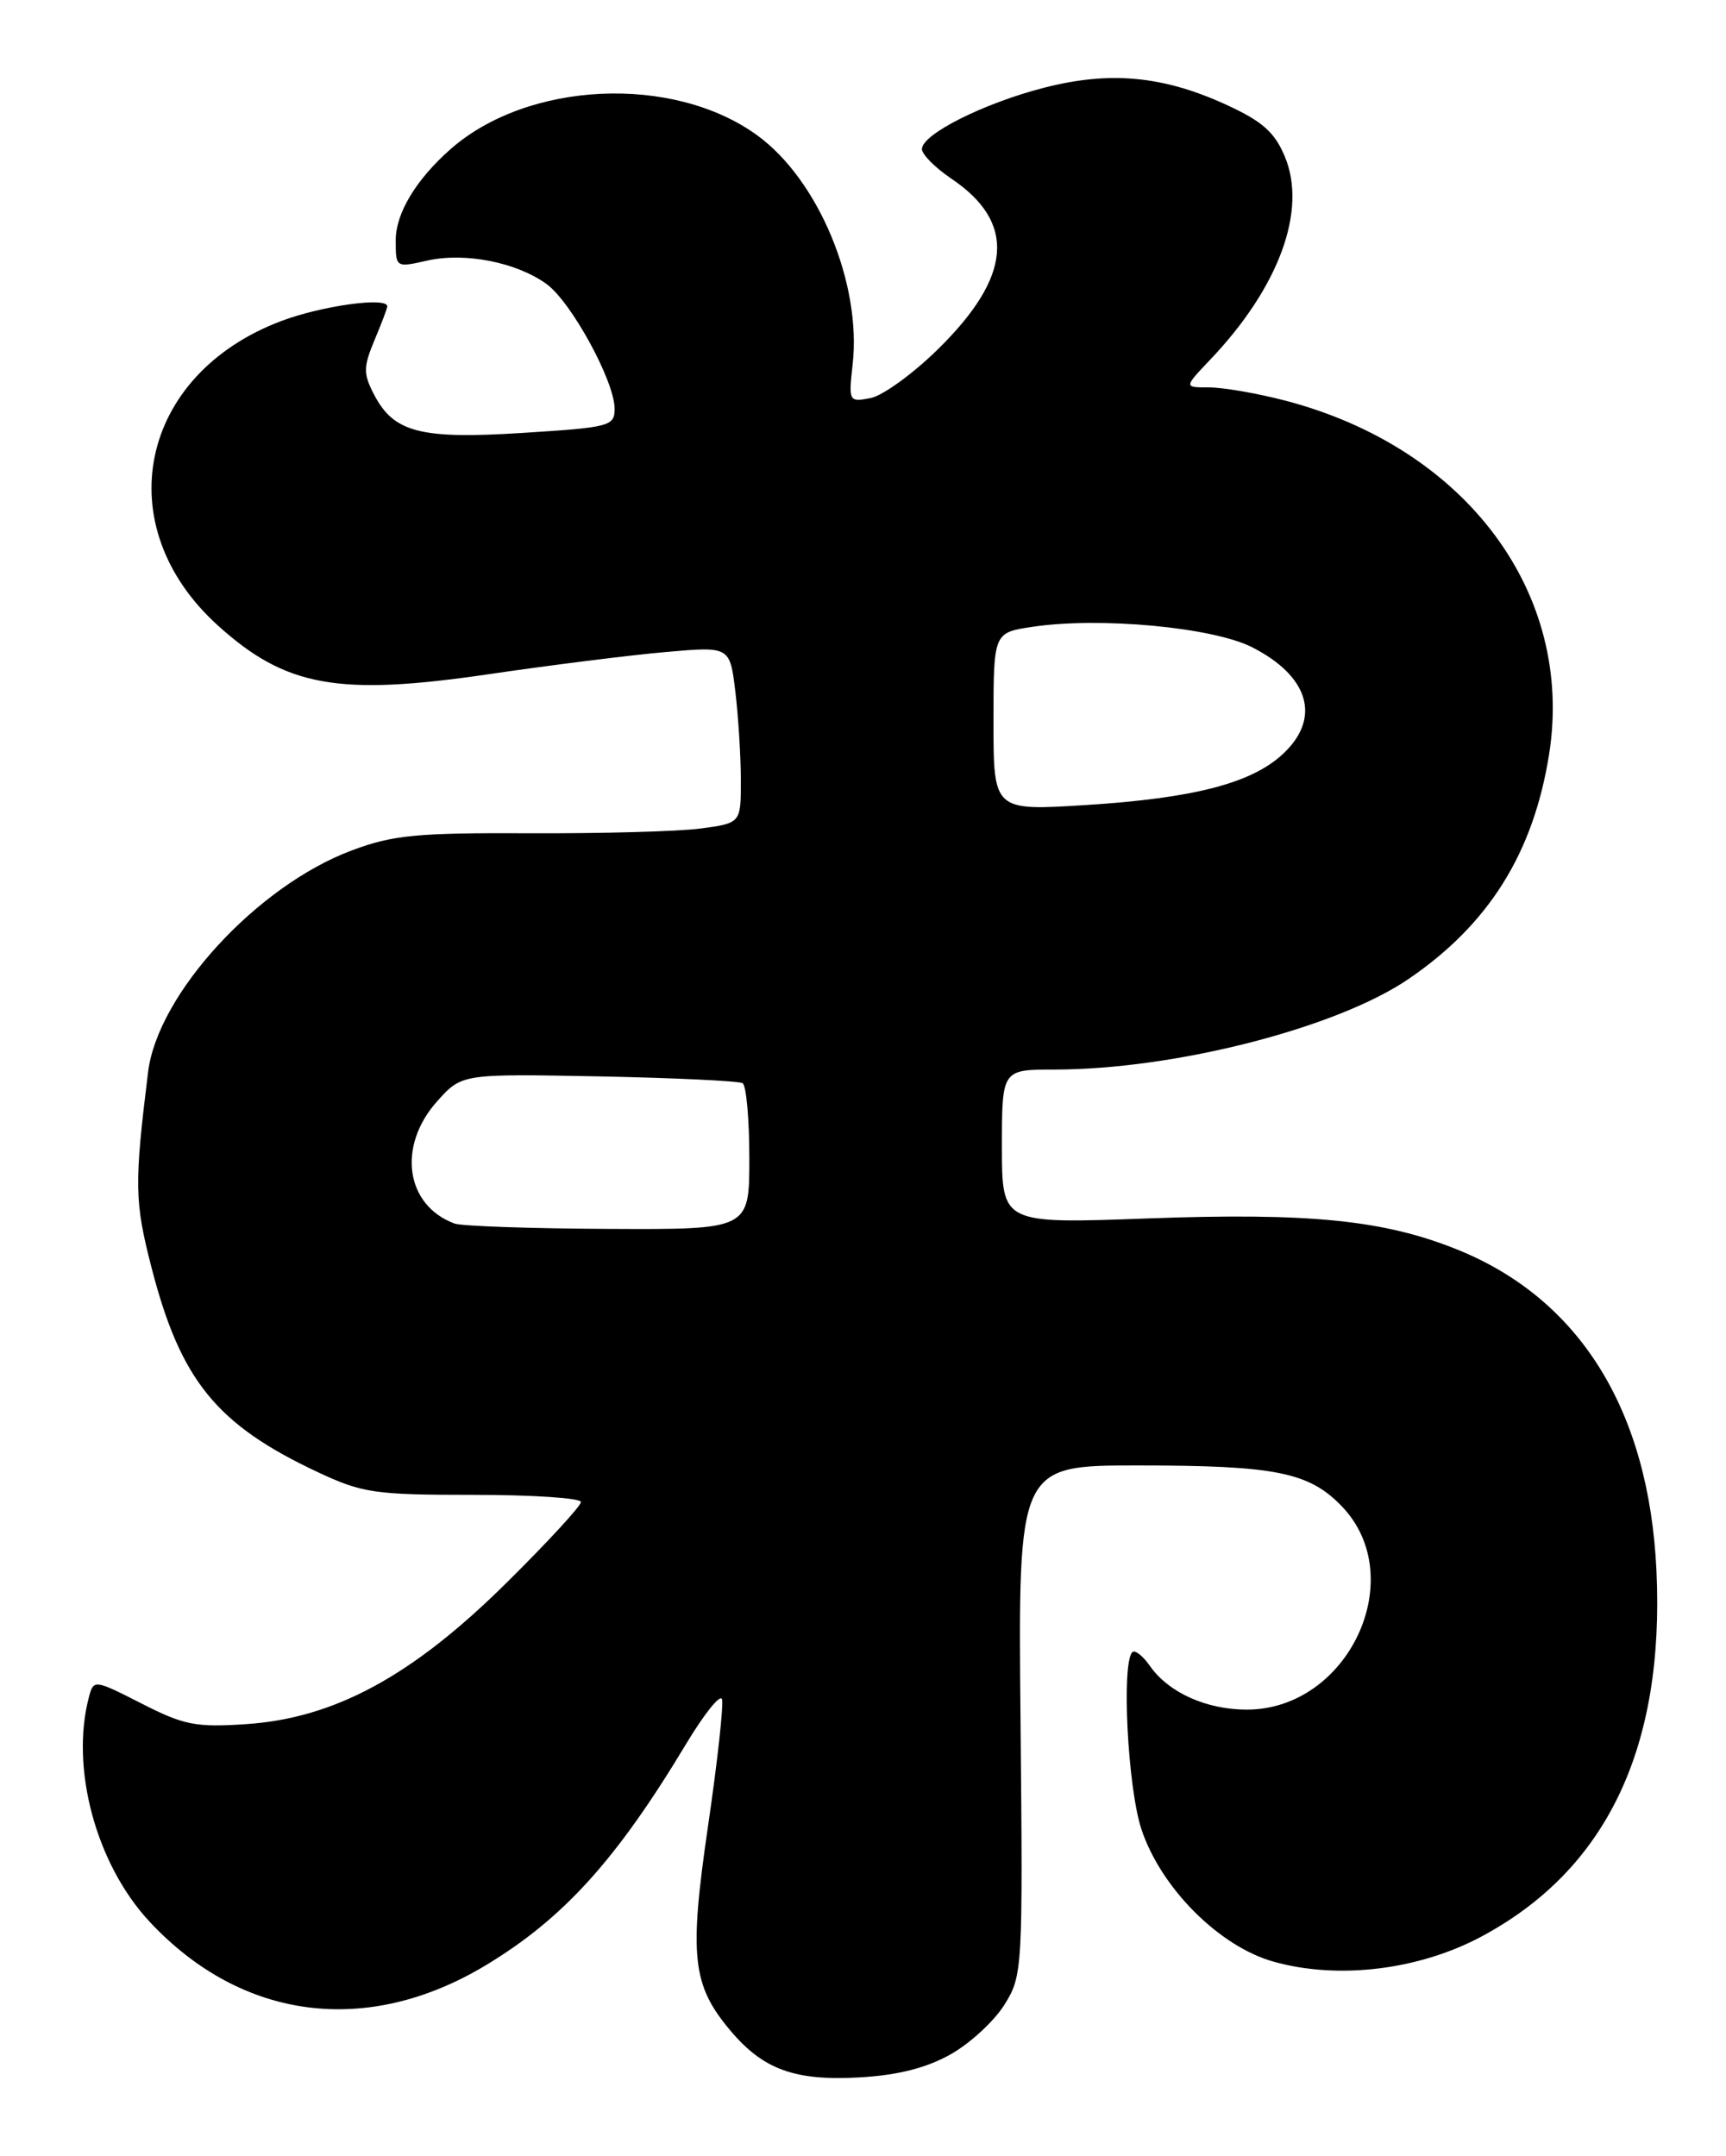 <?xml version="1.0" encoding="UTF-8" standalone="no"?>
<!DOCTYPE svg PUBLIC "-//W3C//DTD SVG 1.1//EN" "http://www.w3.org/Graphics/SVG/1.1/DTD/svg11.dtd" >
<svg xmlns="http://www.w3.org/2000/svg" xmlns:xlink="http://www.w3.org/1999/xlink" version="1.1" viewBox="0 0 205 256">
 <g >
 <path fill="currentColor"
d=" M 112.91 243.93 C 115.21 242.64 118.09 239.98 119.30 238.04 C 121.46 234.57 121.49 233.93 121.21 204.25 C 120.92 174.00 120.92 174.00 135.21 174.01 C 151.51 174.01 155.49 174.81 159.39 178.88 C 167.49 187.34 160.16 203.00 148.08 203.00 C 143.28 203.00 138.80 200.98 136.58 197.82 C 135.74 196.61 134.79 195.87 134.49 196.18 C 133.18 197.49 133.94 212.31 135.57 217.21 C 137.88 224.18 144.82 231.13 151.27 232.93 C 158.92 235.08 168.48 233.93 175.91 229.97 C 190.79 222.03 197.72 207.59 196.74 186.50 C 195.85 167.48 187.66 154.26 173.10 148.38 C 164.38 144.86 155.53 143.97 136.25 144.68 C 119.00 145.31 119.00 145.31 119.00 136.16 C 119.00 127.00 119.00 127.00 125.25 127.00 C 139.53 126.99 158.77 122.07 167.32 116.23 C 176.83 109.74 182.11 101.31 183.98 89.62 C 187.04 70.44 174.11 53.13 152.54 47.54 C 149.26 46.69 145.24 46.00 143.59 46.00 C 140.61 46.00 140.61 46.00 143.70 42.75 C 151.90 34.15 155.28 24.99 152.60 18.59 C 151.39 15.69 149.93 14.40 145.61 12.42 C 138.13 9.00 131.84 8.41 124.03 10.41 C 116.85 12.25 109.50 15.94 109.50 17.70 C 109.50 18.34 111.08 19.92 113.00 21.22 C 120.71 26.41 120.22 32.79 111.45 41.42 C 108.47 44.36 104.84 46.99 103.39 47.27 C 100.82 47.76 100.78 47.68 101.27 43.29 C 102.35 33.68 97.21 21.33 89.91 16.05 C 79.93 8.82 62.68 9.62 53.49 17.73 C 49.40 21.34 47.00 25.33 47.00 28.53 C 47.00 31.78 47.01 31.79 50.75 30.94 C 55.23 29.94 61.35 31.14 64.92 33.73 C 67.86 35.87 73.00 45.28 73.00 48.54 C 73.00 50.60 72.42 50.75 62.14 51.40 C 49.91 52.18 46.76 51.36 44.41 46.82 C 43.14 44.37 43.15 43.58 44.48 40.39 C 45.32 38.39 46.00 36.59 46.00 36.38 C 46.00 35.23 38.31 36.29 33.48 38.09 C 16.51 44.44 12.74 62.43 25.90 74.29 C 33.94 81.55 40.15 82.67 57.88 80.08 C 65.37 78.98 74.92 77.78 79.10 77.42 C 86.69 76.75 86.69 76.75 87.34 82.13 C 87.69 85.08 87.99 89.80 87.99 92.62 C 88.00 97.74 88.00 97.74 83.19 98.38 C 80.55 98.73 71.42 98.98 62.90 98.94 C 49.49 98.88 46.66 99.15 41.78 100.98 C 30.54 105.18 18.74 118.02 17.59 127.28 C 15.94 140.63 15.98 142.66 17.97 150.41 C 21.43 163.90 25.70 169.16 37.76 174.81 C 43.05 177.29 44.50 177.50 56.25 177.50 C 63.26 177.50 69.00 177.88 69.00 178.35 C 69.00 178.82 65.01 183.15 60.12 187.98 C 48.99 199.00 39.76 204.01 29.29 204.72 C 23.26 205.13 21.86 204.85 16.82 202.28 C 11.25 199.44 11.12 199.42 10.58 201.44 C 8.31 209.90 11.40 221.38 17.80 228.22 C 28.73 239.90 43.58 241.82 57.64 233.39 C 66.89 227.83 73.21 220.86 81.50 207.06 C 83.63 203.52 85.54 201.13 85.75 201.76 C 85.96 202.38 85.22 209.14 84.10 216.78 C 81.83 232.30 82.20 235.71 86.74 241.10 C 90.65 245.75 94.41 247.11 102.11 246.67 C 106.65 246.41 110.03 245.55 112.91 243.93 Z  M 54.00 145.29 C 48.16 143.14 47.15 136.10 51.92 130.77 C 54.85 127.50 54.85 127.50 71.12 127.81 C 80.07 127.99 87.76 128.35 88.20 128.62 C 88.64 128.90 89.00 132.92 89.00 137.56 C 89.00 146.00 89.00 146.00 72.25 145.92 C 63.04 145.88 54.83 145.59 54.00 145.29 Z  M 118.00 85.70 C 118.00 75.12 118.00 75.12 122.62 74.43 C 130.65 73.23 144.05 74.48 148.73 76.86 C 155.52 80.33 156.94 85.30 152.35 89.55 C 148.62 93.01 141.76 94.78 129.00 95.59 C 118.00 96.28 118.00 96.28 118.00 85.70 Z "/>
</g>
</svg>